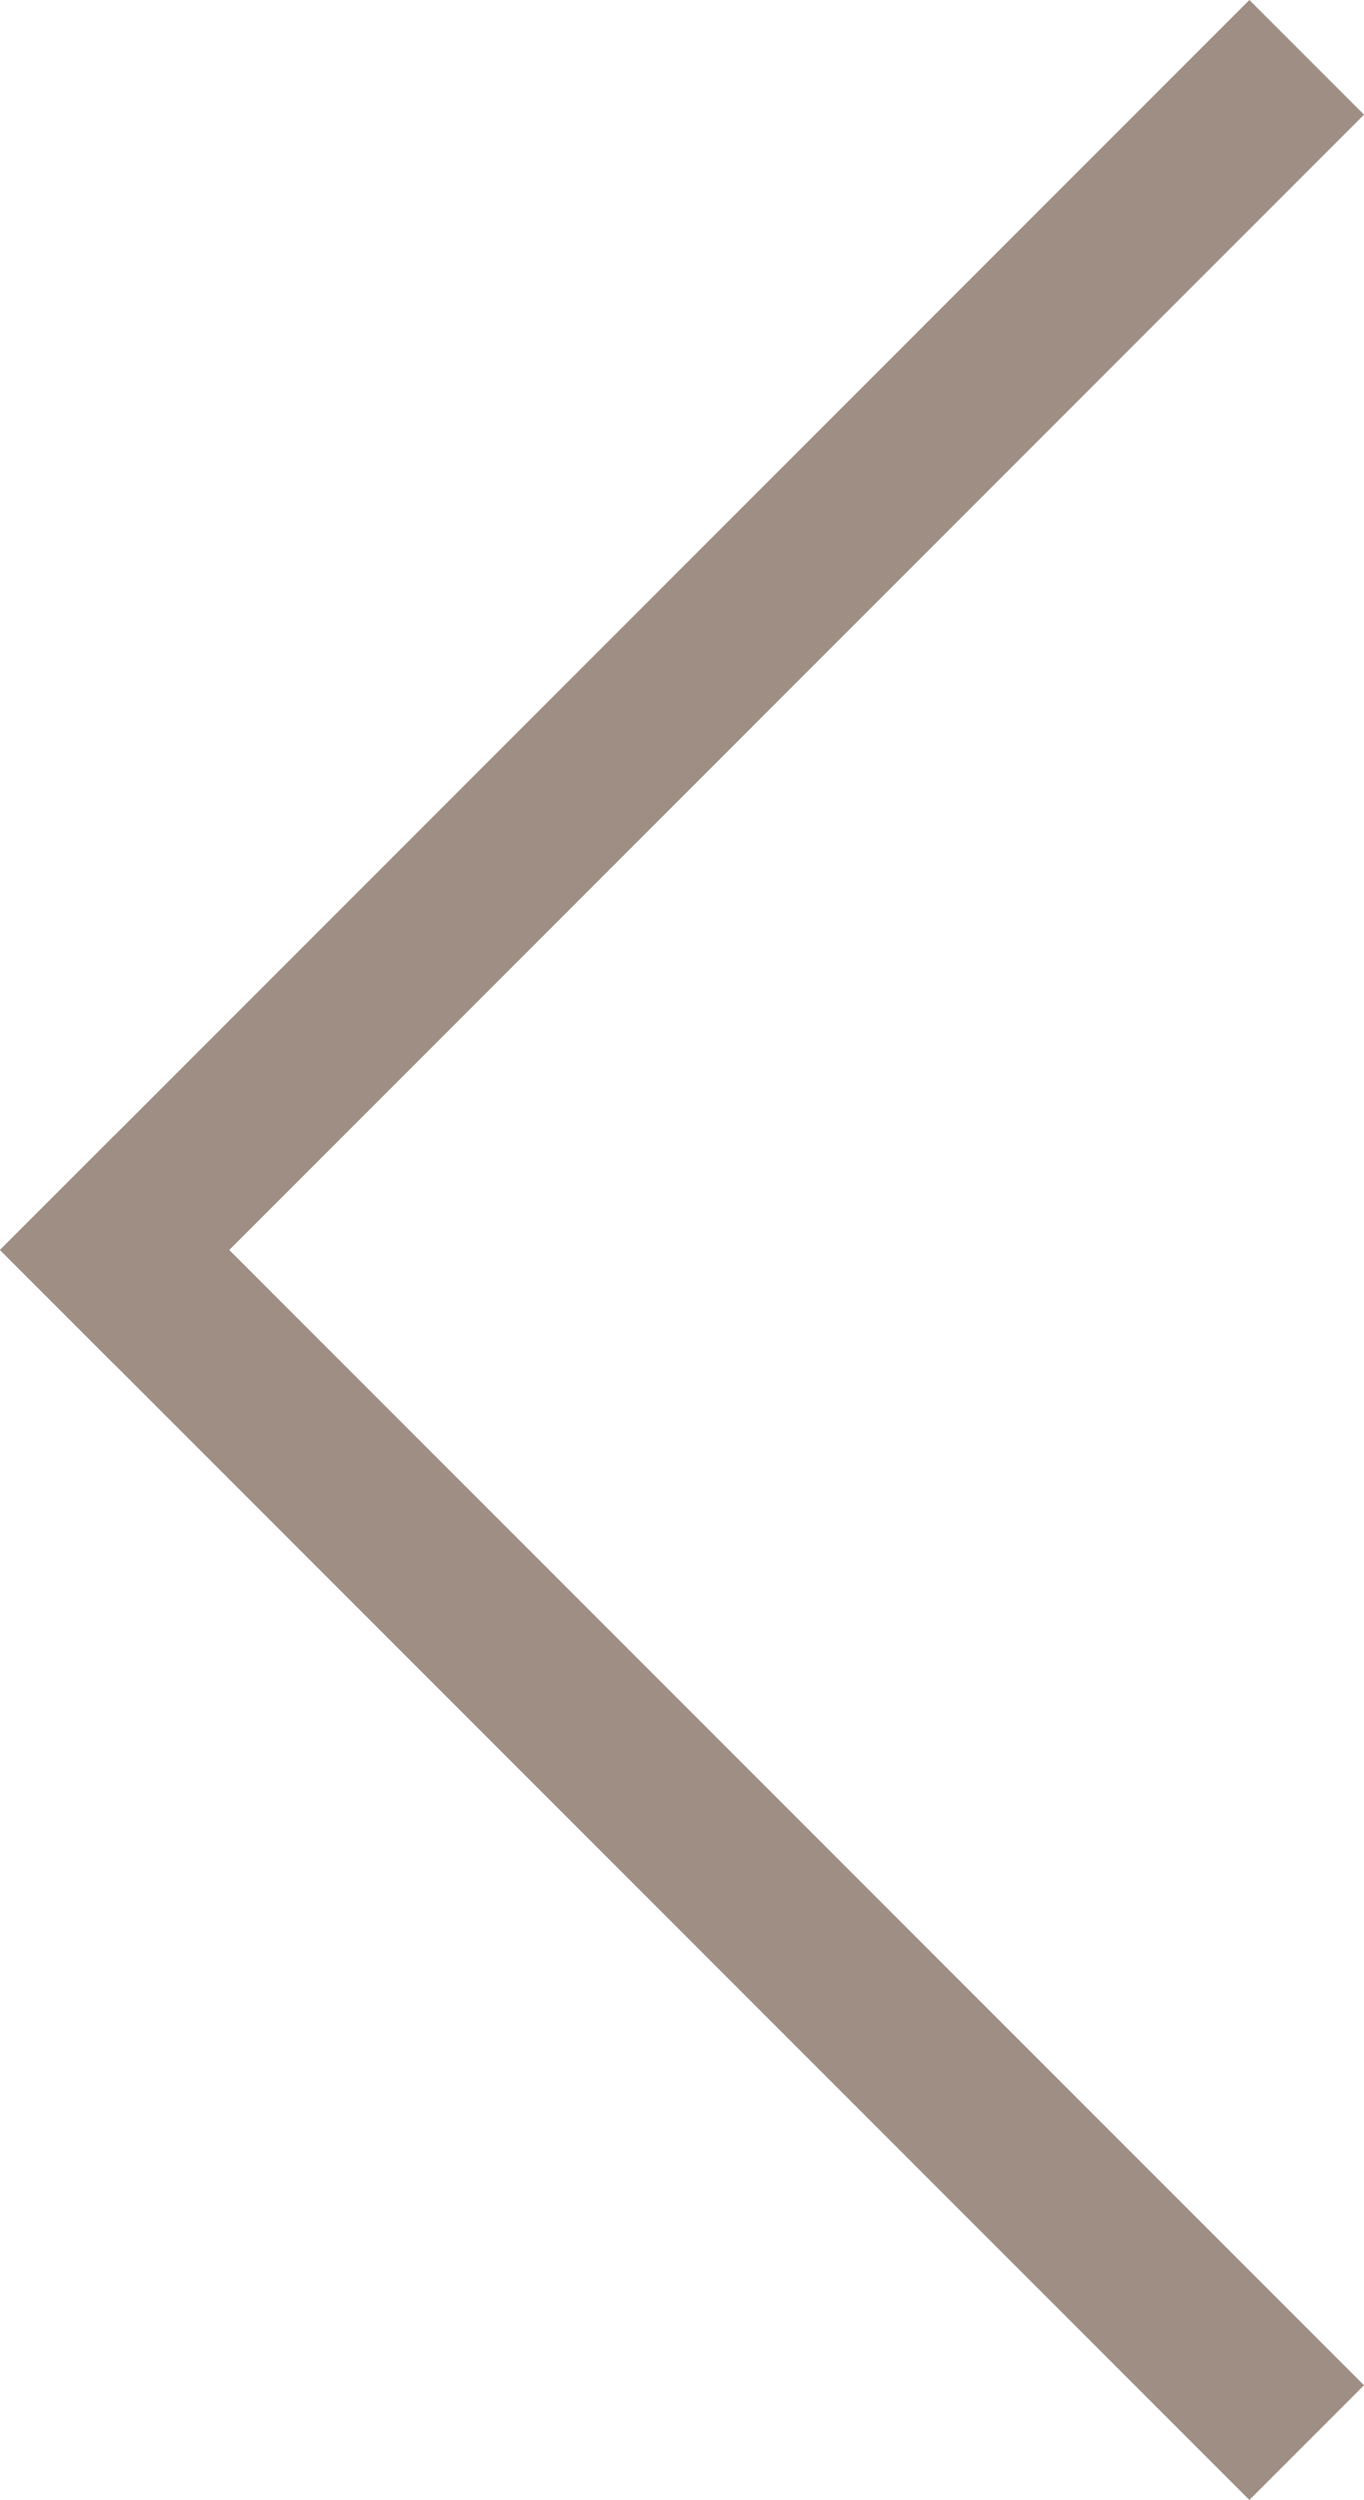 <svg id="SvgjsSvg1000" xmlns="http://www.w3.org/2000/svg" version="1.1" xmlns:xlink="http://www.w3.org/1999/xlink" xmlns:svgjs="http://svgjs.com/svgjs" width="8.414" height="15.414"><defs id="SvgjsDefs1001"></defs><path id="SvgjsPath1007" d="M651 241L644 234 " fill-opacity="0" fill="#ffffff" stroke-dasharray="0" stroke-linejoin="miter" stroke-linecap="square" stroke-opacity="1" stroke="#9e8e84" stroke-miterlimit="50" stroke-width="1" transform="matrix(1,0,0,1,-643.293,-226.293)"></path><path id="SvgjsPath1008" d="M651 227L644 234 " fill-opacity="0" fill="#ffffff" stroke-dasharray="0" stroke-linejoin="miter" stroke-linecap="square" stroke-opacity="1" stroke="#9e8e84" stroke-miterlimit="50" stroke-width="1" transform="matrix(1,0,0,1,-643.293,-226.293)"></path></svg>